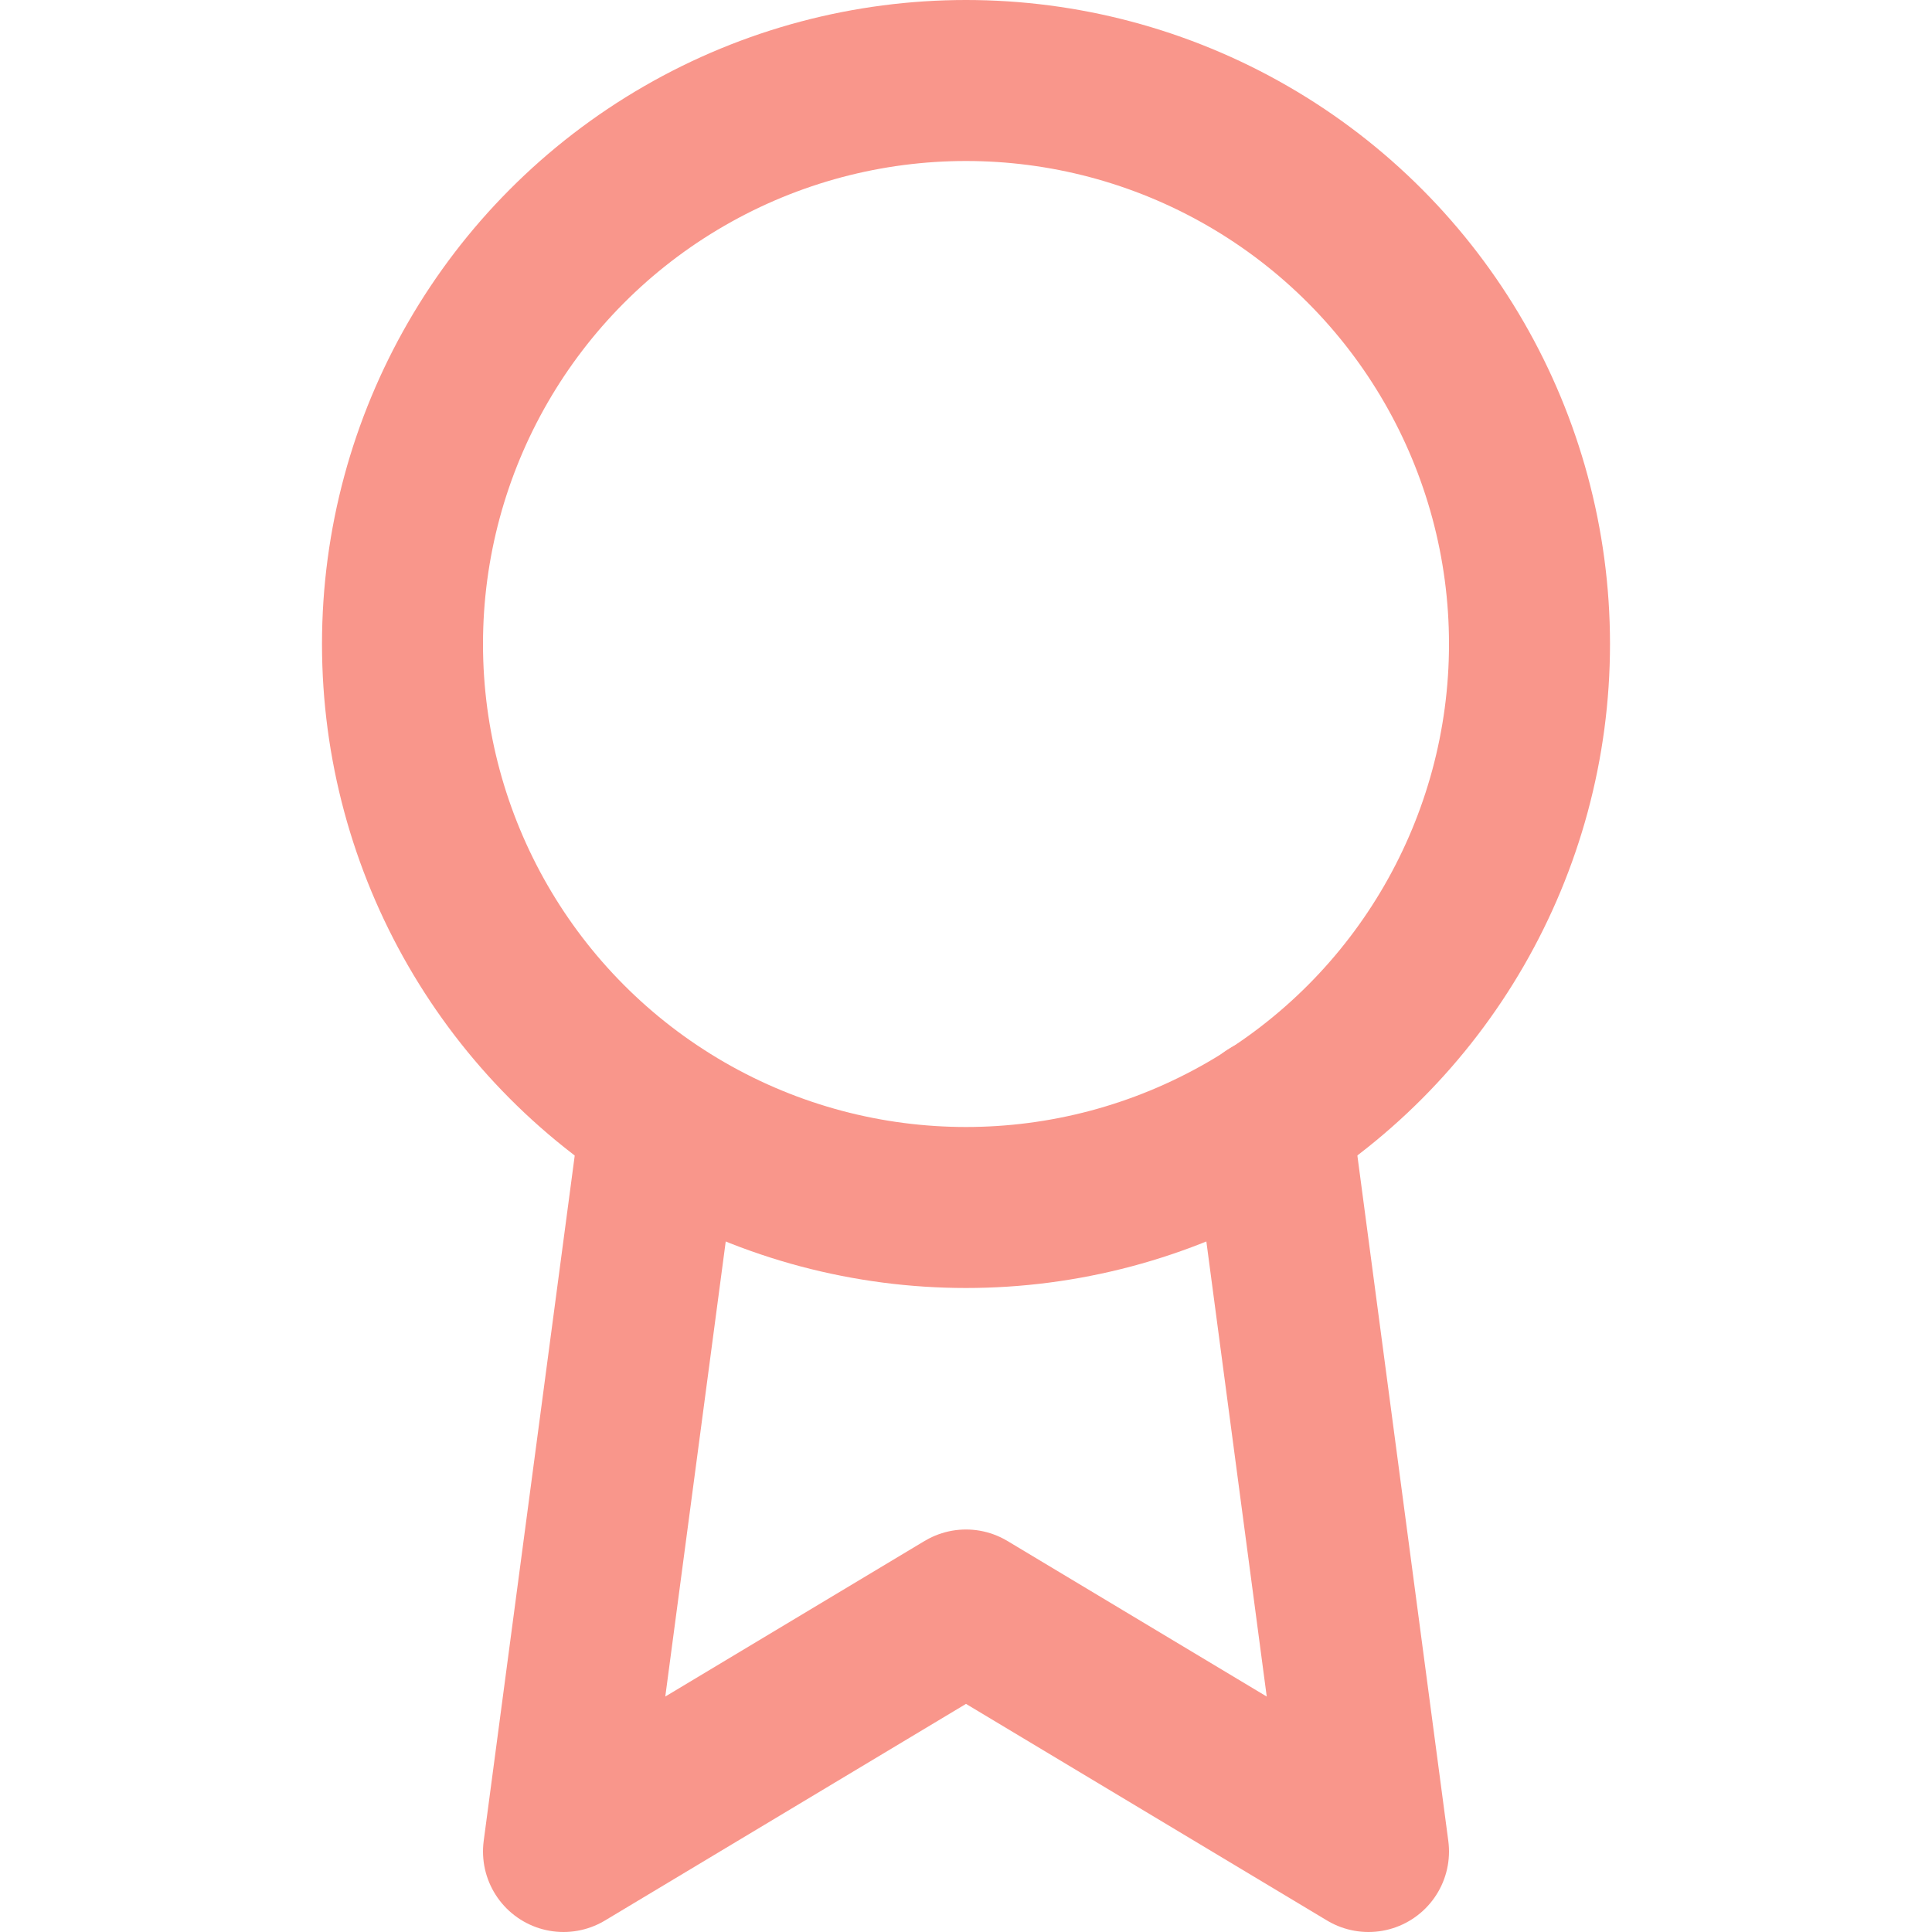 <svg xmlns="http://www.w3.org/2000/svg" width="40" height="40" viewBox="0 0 24 24" fill="none" stroke="#F9968B" stroke-width="2" stroke-linecap="round" stroke-linejoin="round" class="feather feather-award"><circle cx="12" cy="8" r="7"></circle><polyline points="8.21 13.89 7 23 12 20 17 23 15.79 13.88"></polyline></svg>